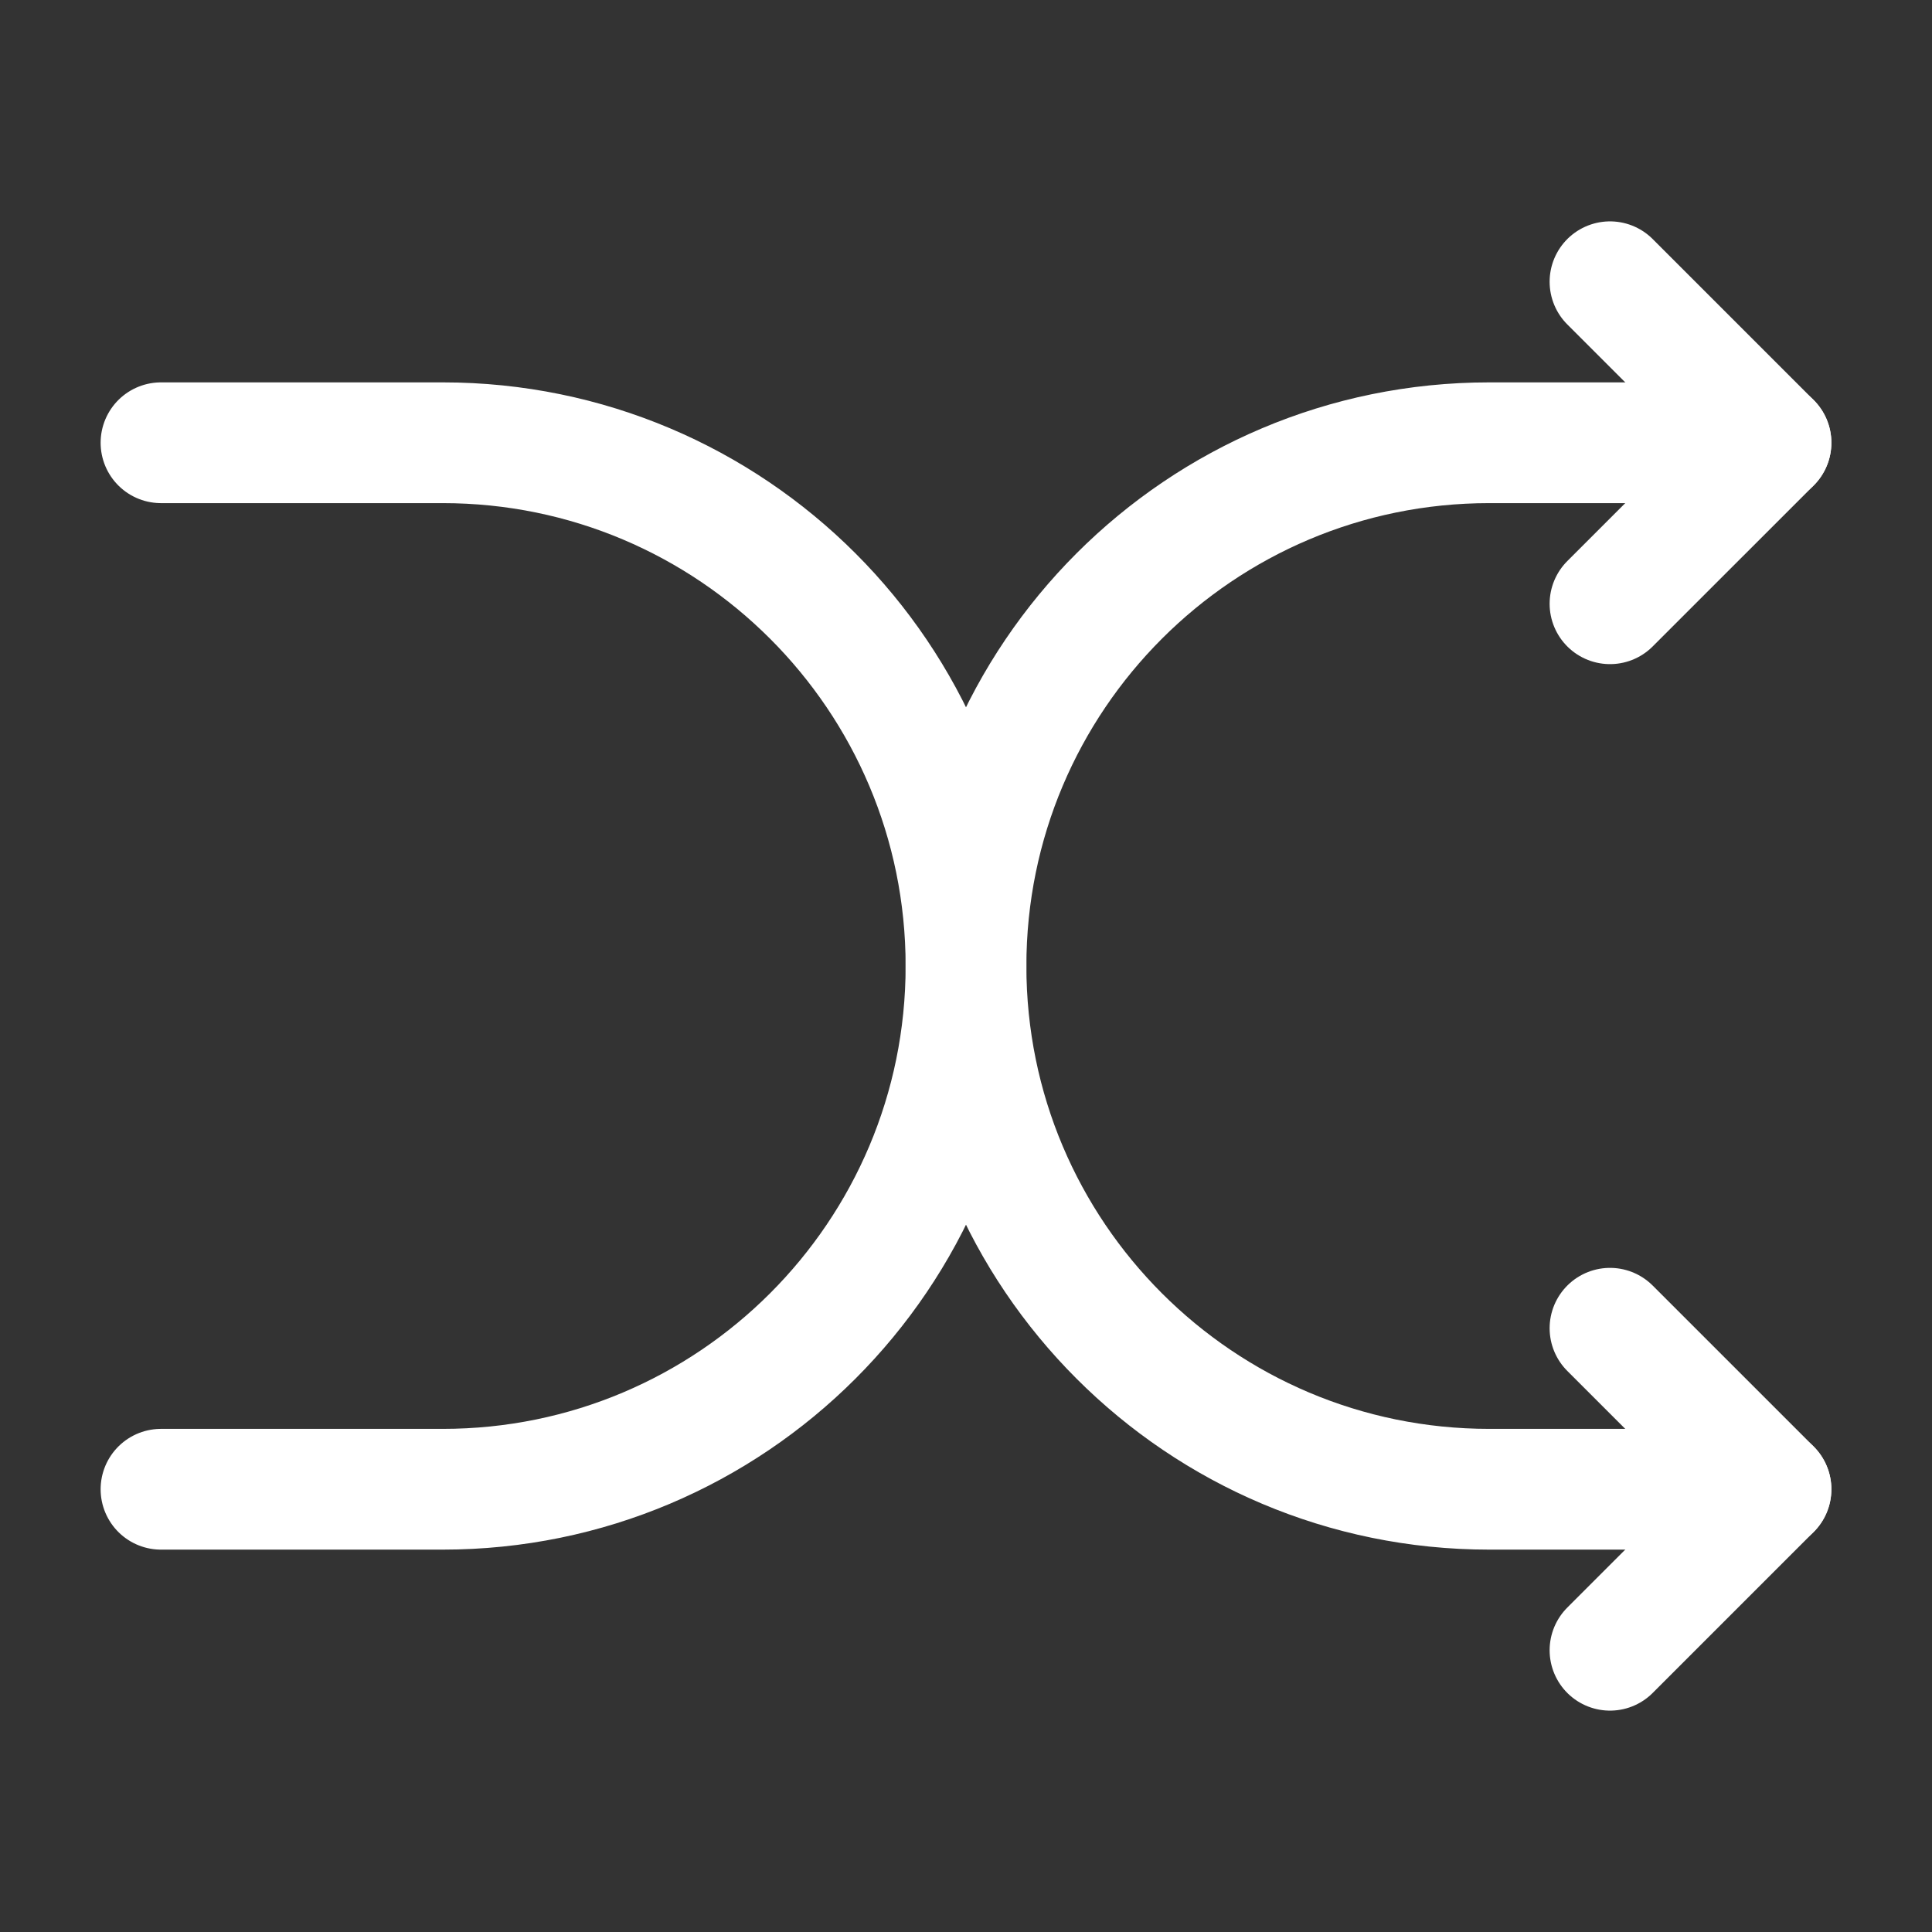 <?xml version="1.0" encoding="UTF-8"?><svg width="32" height="32" viewBox="0 0 48 48" fill="none" xmlns="http://www.w3.org/2000/svg"><rect x="0" y="0" width="48" height="48" fill="#333333" stroke="none"/><path d="M40 33L44 37L40 41" stroke="#ffffff" stroke-width="3" stroke-linecap="round" stroke-linejoin="round"/><path d="M40 7L44 11L40 15" stroke="#ffffff" stroke-width="3" stroke-linecap="round" stroke-linejoin="round"/><path d="M44 11H37C29.82 11 24 16.82 24 24C24 31.18 29.82 37 37 37H44" stroke="#ffffff" stroke-width="3" stroke-linecap="round"/><path d="M4 37H11C18.18 37 24 31.18 24 24C24 16.82 18.18 11 11 11H4" stroke="#ffffff" stroke-width="3" stroke-linecap="round"/></svg>